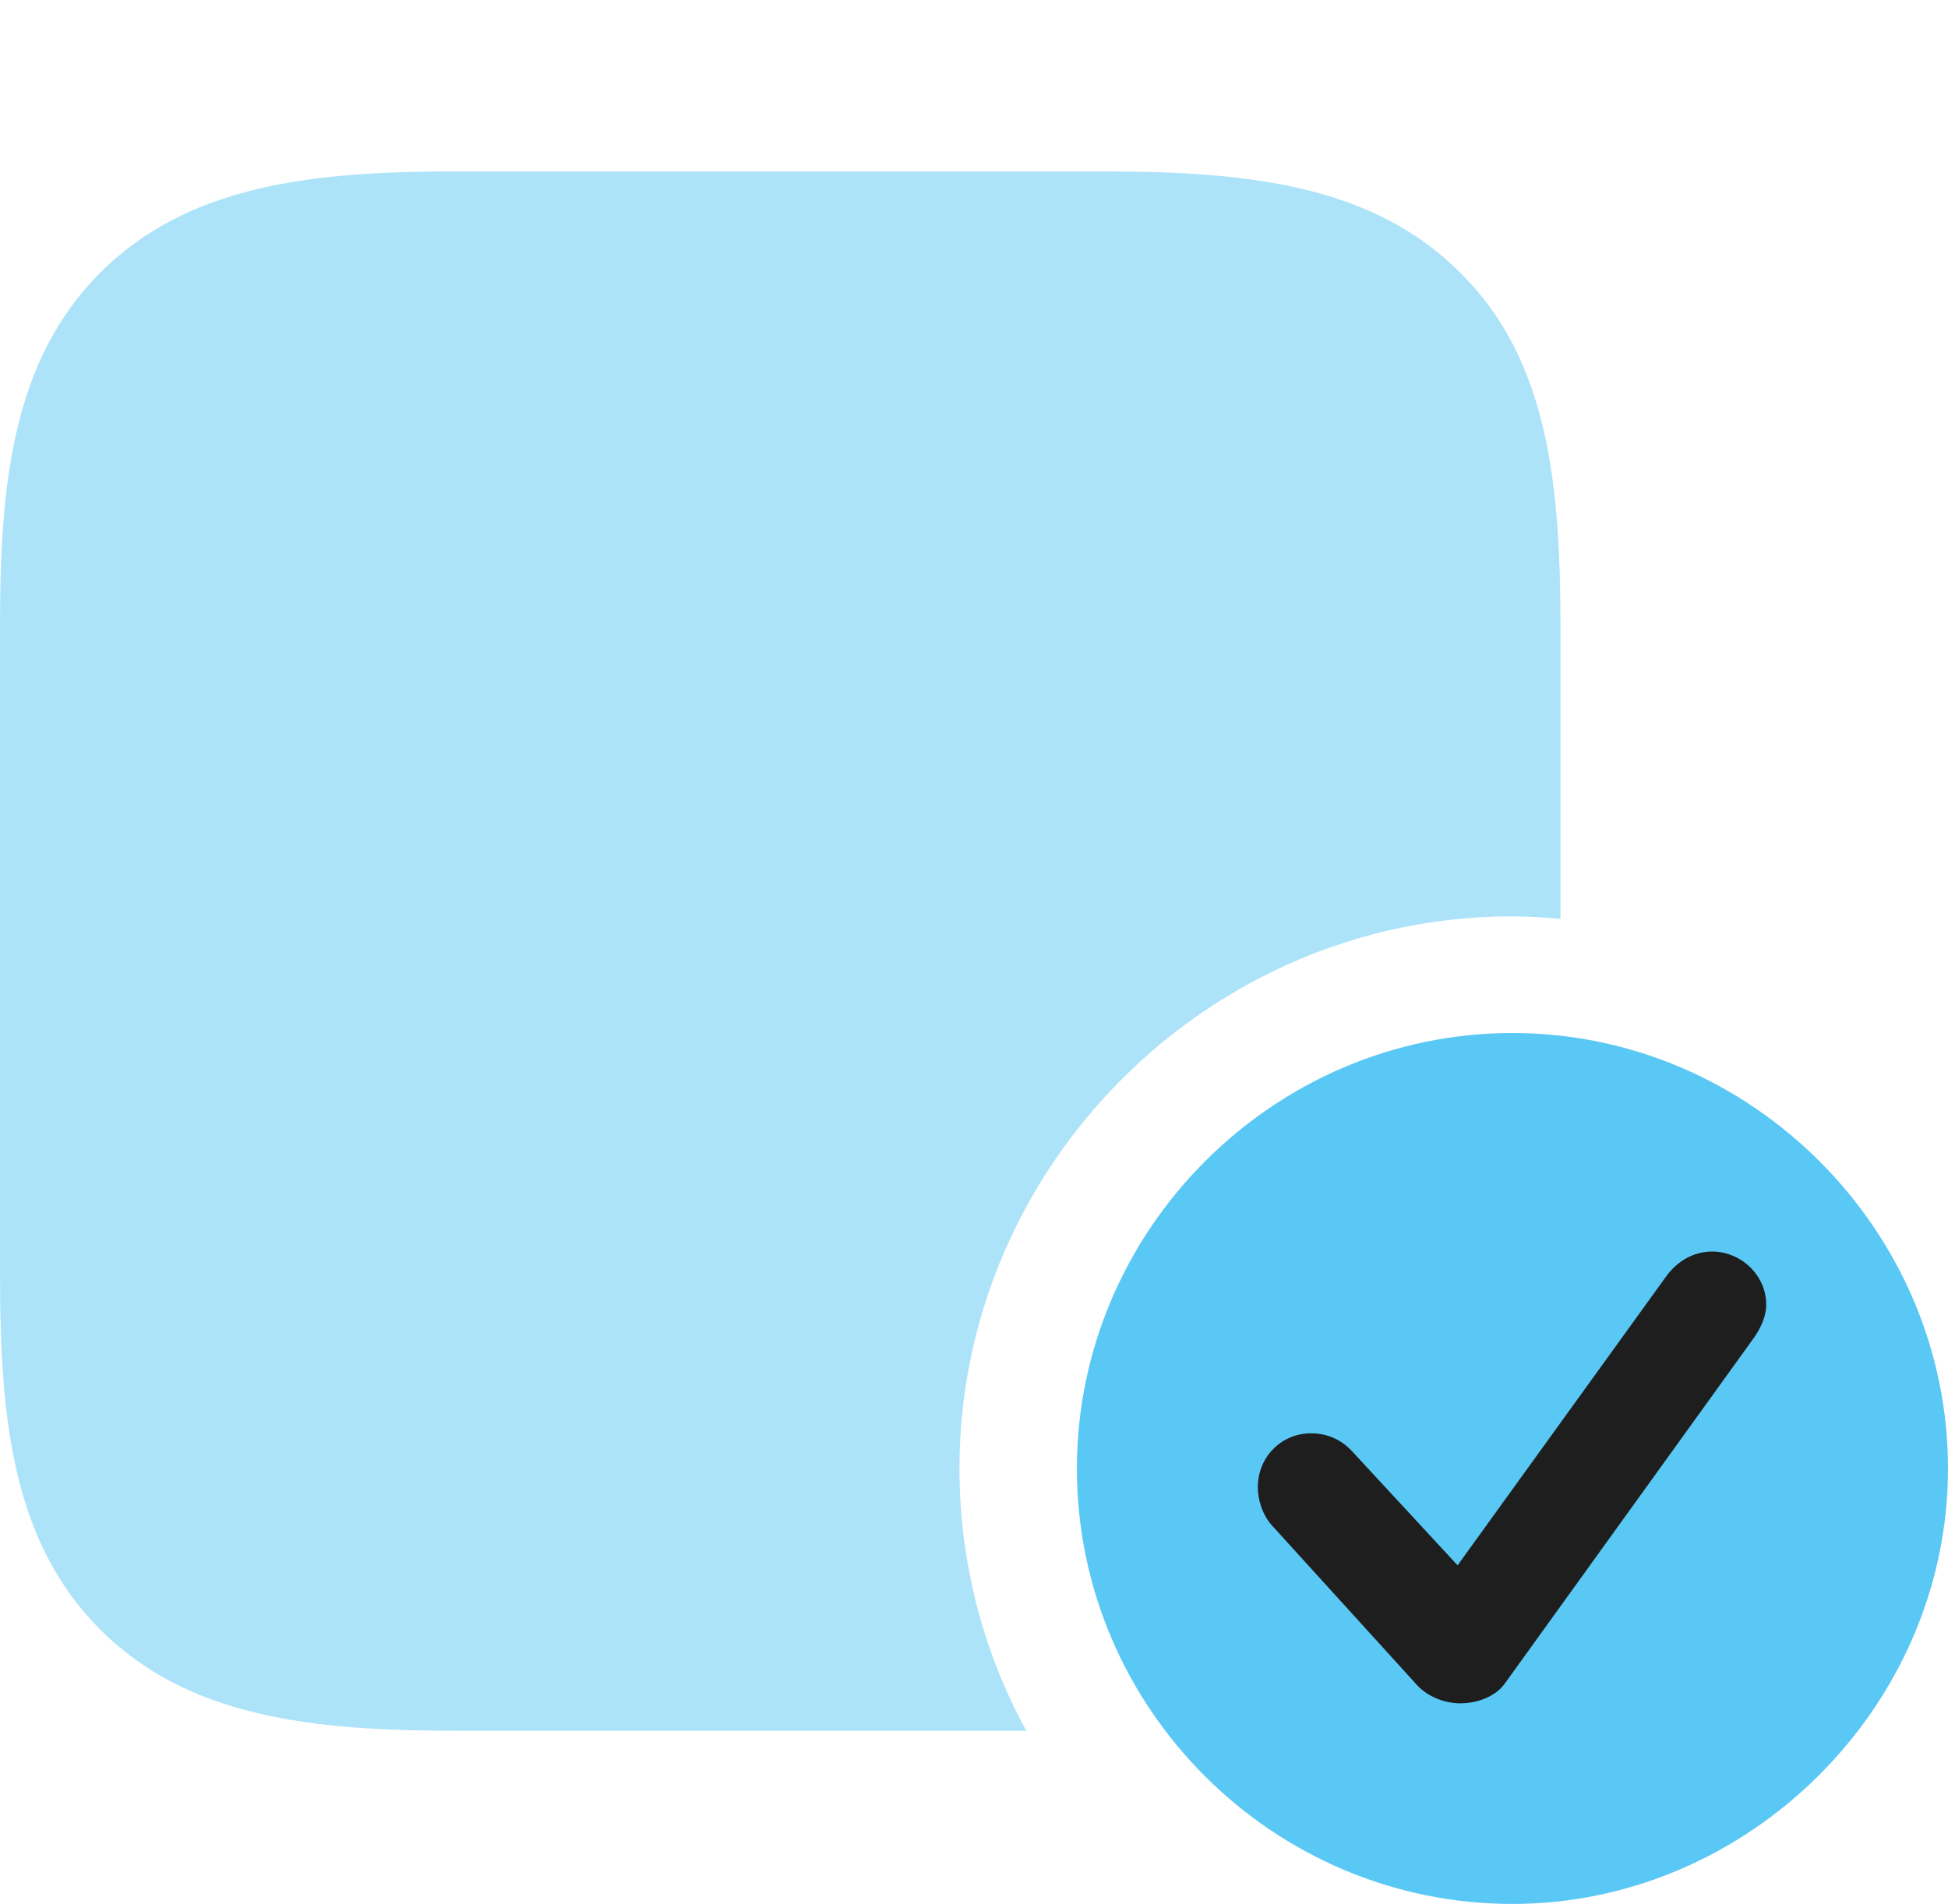 <?xml version="1.0" encoding="UTF-8"?>
<!--Generator: Apple Native CoreSVG 175.5-->
<!DOCTYPE svg
PUBLIC "-//W3C//DTD SVG 1.1//EN"
       "http://www.w3.org/Graphics/SVG/1.1/DTD/svg11.dtd">
<svg version="1.1" xmlns="http://www.w3.org/2000/svg" xmlns:xlink="http://www.w3.org/1999/xlink" width="27.734" height="27.112">
 <g>
  <rect height="27.112" opacity="0" width="27.734" x="0" y="0"/>
  <path d="M21.521 13.049C21.753 13.049 21.985 13.062 22.217 13.086L22.217 8.948C22.217 6.86 22.034 5.115 20.789 3.882C19.544 2.637 17.786 2.441 15.698 2.441L6.482 2.441C4.431 2.441 2.673 2.637 1.428 3.882C0.183 5.127 0 6.873 0 8.911L0 18.14C0 20.227 0.183 21.96 1.428 23.206C2.673 24.451 4.431 24.646 6.506 24.646L14.612 24.646C14.002 23.535 13.66 22.253 13.66 20.911C13.66 16.602 17.212 13.049 21.521 13.049Z" fill="#5ac8f5" fill-opacity="0.5"/>
  <path d="M21.533 27.112C24.89 27.112 27.734 24.304 27.734 20.911C27.734 17.517 24.927 14.71 21.533 14.71C18.127 14.71 15.332 17.517 15.332 20.911C15.332 24.329 18.127 27.112 21.533 27.112Z" fill="#5ac8f5"/>
  <path d="M20.789 24.255C20.581 24.255 20.337 24.17 20.178 23.999L18.115 21.729C17.969 21.57 17.908 21.35 17.908 21.179C17.908 20.74 18.25 20.41 18.665 20.41C18.933 20.41 19.128 20.532 19.25 20.666L20.752 22.29L23.73 18.164C23.877 17.969 24.097 17.822 24.377 17.822C24.78 17.822 25.146 18.152 25.146 18.579C25.146 18.726 25.085 18.884 24.976 19.043L21.423 23.975C21.301 24.145 21.057 24.255 20.789 24.255Z" fill="#1e1e1e"/>
 </g>
</svg>
